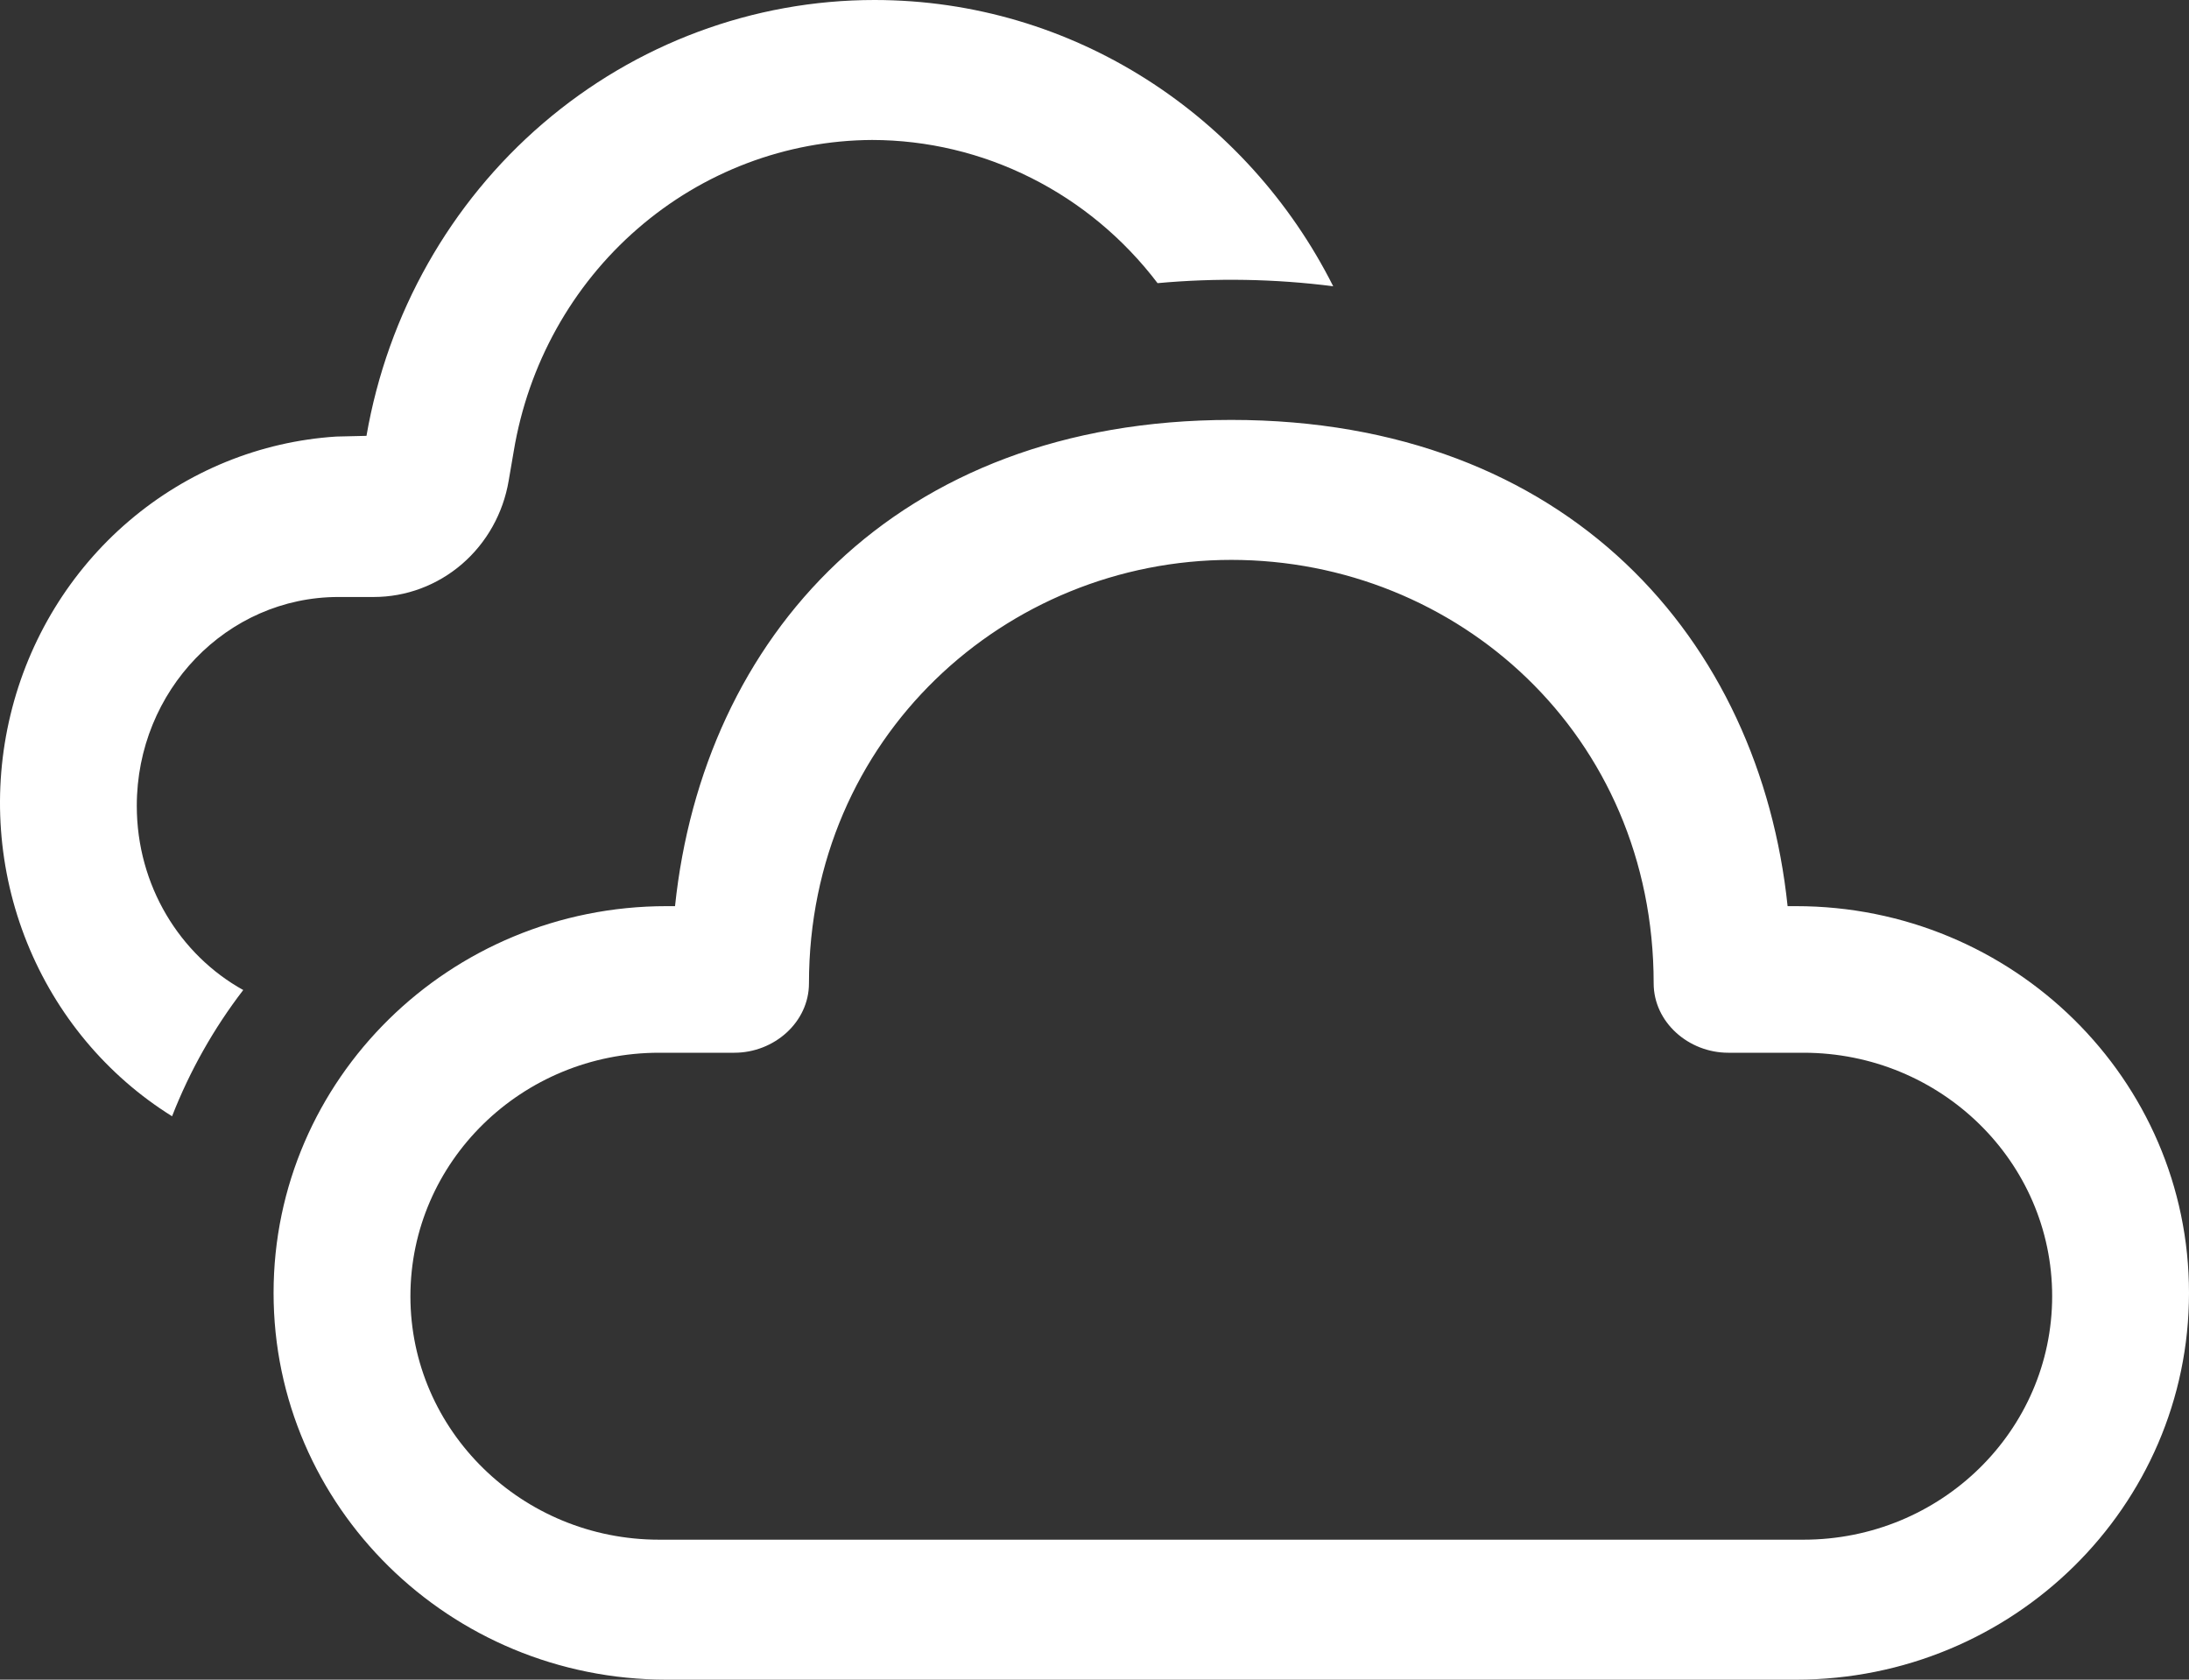 <svg width="43" height="33" viewBox="0 0 43 33" fill="none" xmlns="http://www.w3.org/2000/svg">
<rect x="0" y="0" width="43" height="33" fill="#333333" stroke="none"/>
<path d="M24.187 8.25C30.812 8.25 34.569 12.579 35.115 17.803H35.281C39.544 17.803 43 21.205 43 25.402C43 29.598 39.544 33 35.281 33H13.093C8.831 33 5.374 29.598 5.374 25.402C5.374 21.205 8.831 17.803 13.093 17.803H13.26C13.811 12.543 17.562 8.25 24.187 8.25ZM24.187 11C19.753 11 15.891 14.492 15.891 19.319C15.891 20.083 15.208 20.683 14.426 20.683H12.948C10.25 20.683 8.062 22.825 8.062 25.468C8.062 28.105 10.25 30.25 12.948 30.25H35.426C38.125 30.25 40.312 28.108 40.312 25.465C40.312 22.825 38.125 20.683 35.426 20.683H33.948C33.169 20.683 32.484 20.083 32.484 19.319C32.484 14.432 28.622 11 24.187 11ZM17.178 9.58528e-08C21.091 9.58528e-08 24.504 2.277 26.189 5.624C25.044 5.478 23.888 5.458 22.739 5.563C22.075 4.689 21.225 3.981 20.253 3.494C19.282 3.006 18.215 2.752 17.133 2.75C15.443 2.758 13.81 3.376 12.522 4.496C11.233 5.615 10.373 7.164 10.091 8.869L9.992 9.446C9.884 10.085 9.559 10.665 9.074 11.083C8.589 11.5 7.976 11.729 7.342 11.729H6.648C4.461 11.729 2.687 13.566 2.687 15.832C2.687 17.399 3.534 18.761 4.778 19.451C4.203 20.199 3.73 21.035 3.38 21.931C2.1 21.133 1.102 19.938 0.531 18.519C-0.04 17.101 -0.154 15.533 0.206 14.044C0.565 12.555 1.38 11.221 2.531 10.238C3.682 9.255 5.109 8.673 6.605 8.577L7.199 8.563C7.614 6.164 8.841 3.99 10.666 2.424C12.491 0.858 14.796 -0 17.178 9.58528e-08Z" fill="white"/>
</svg>
